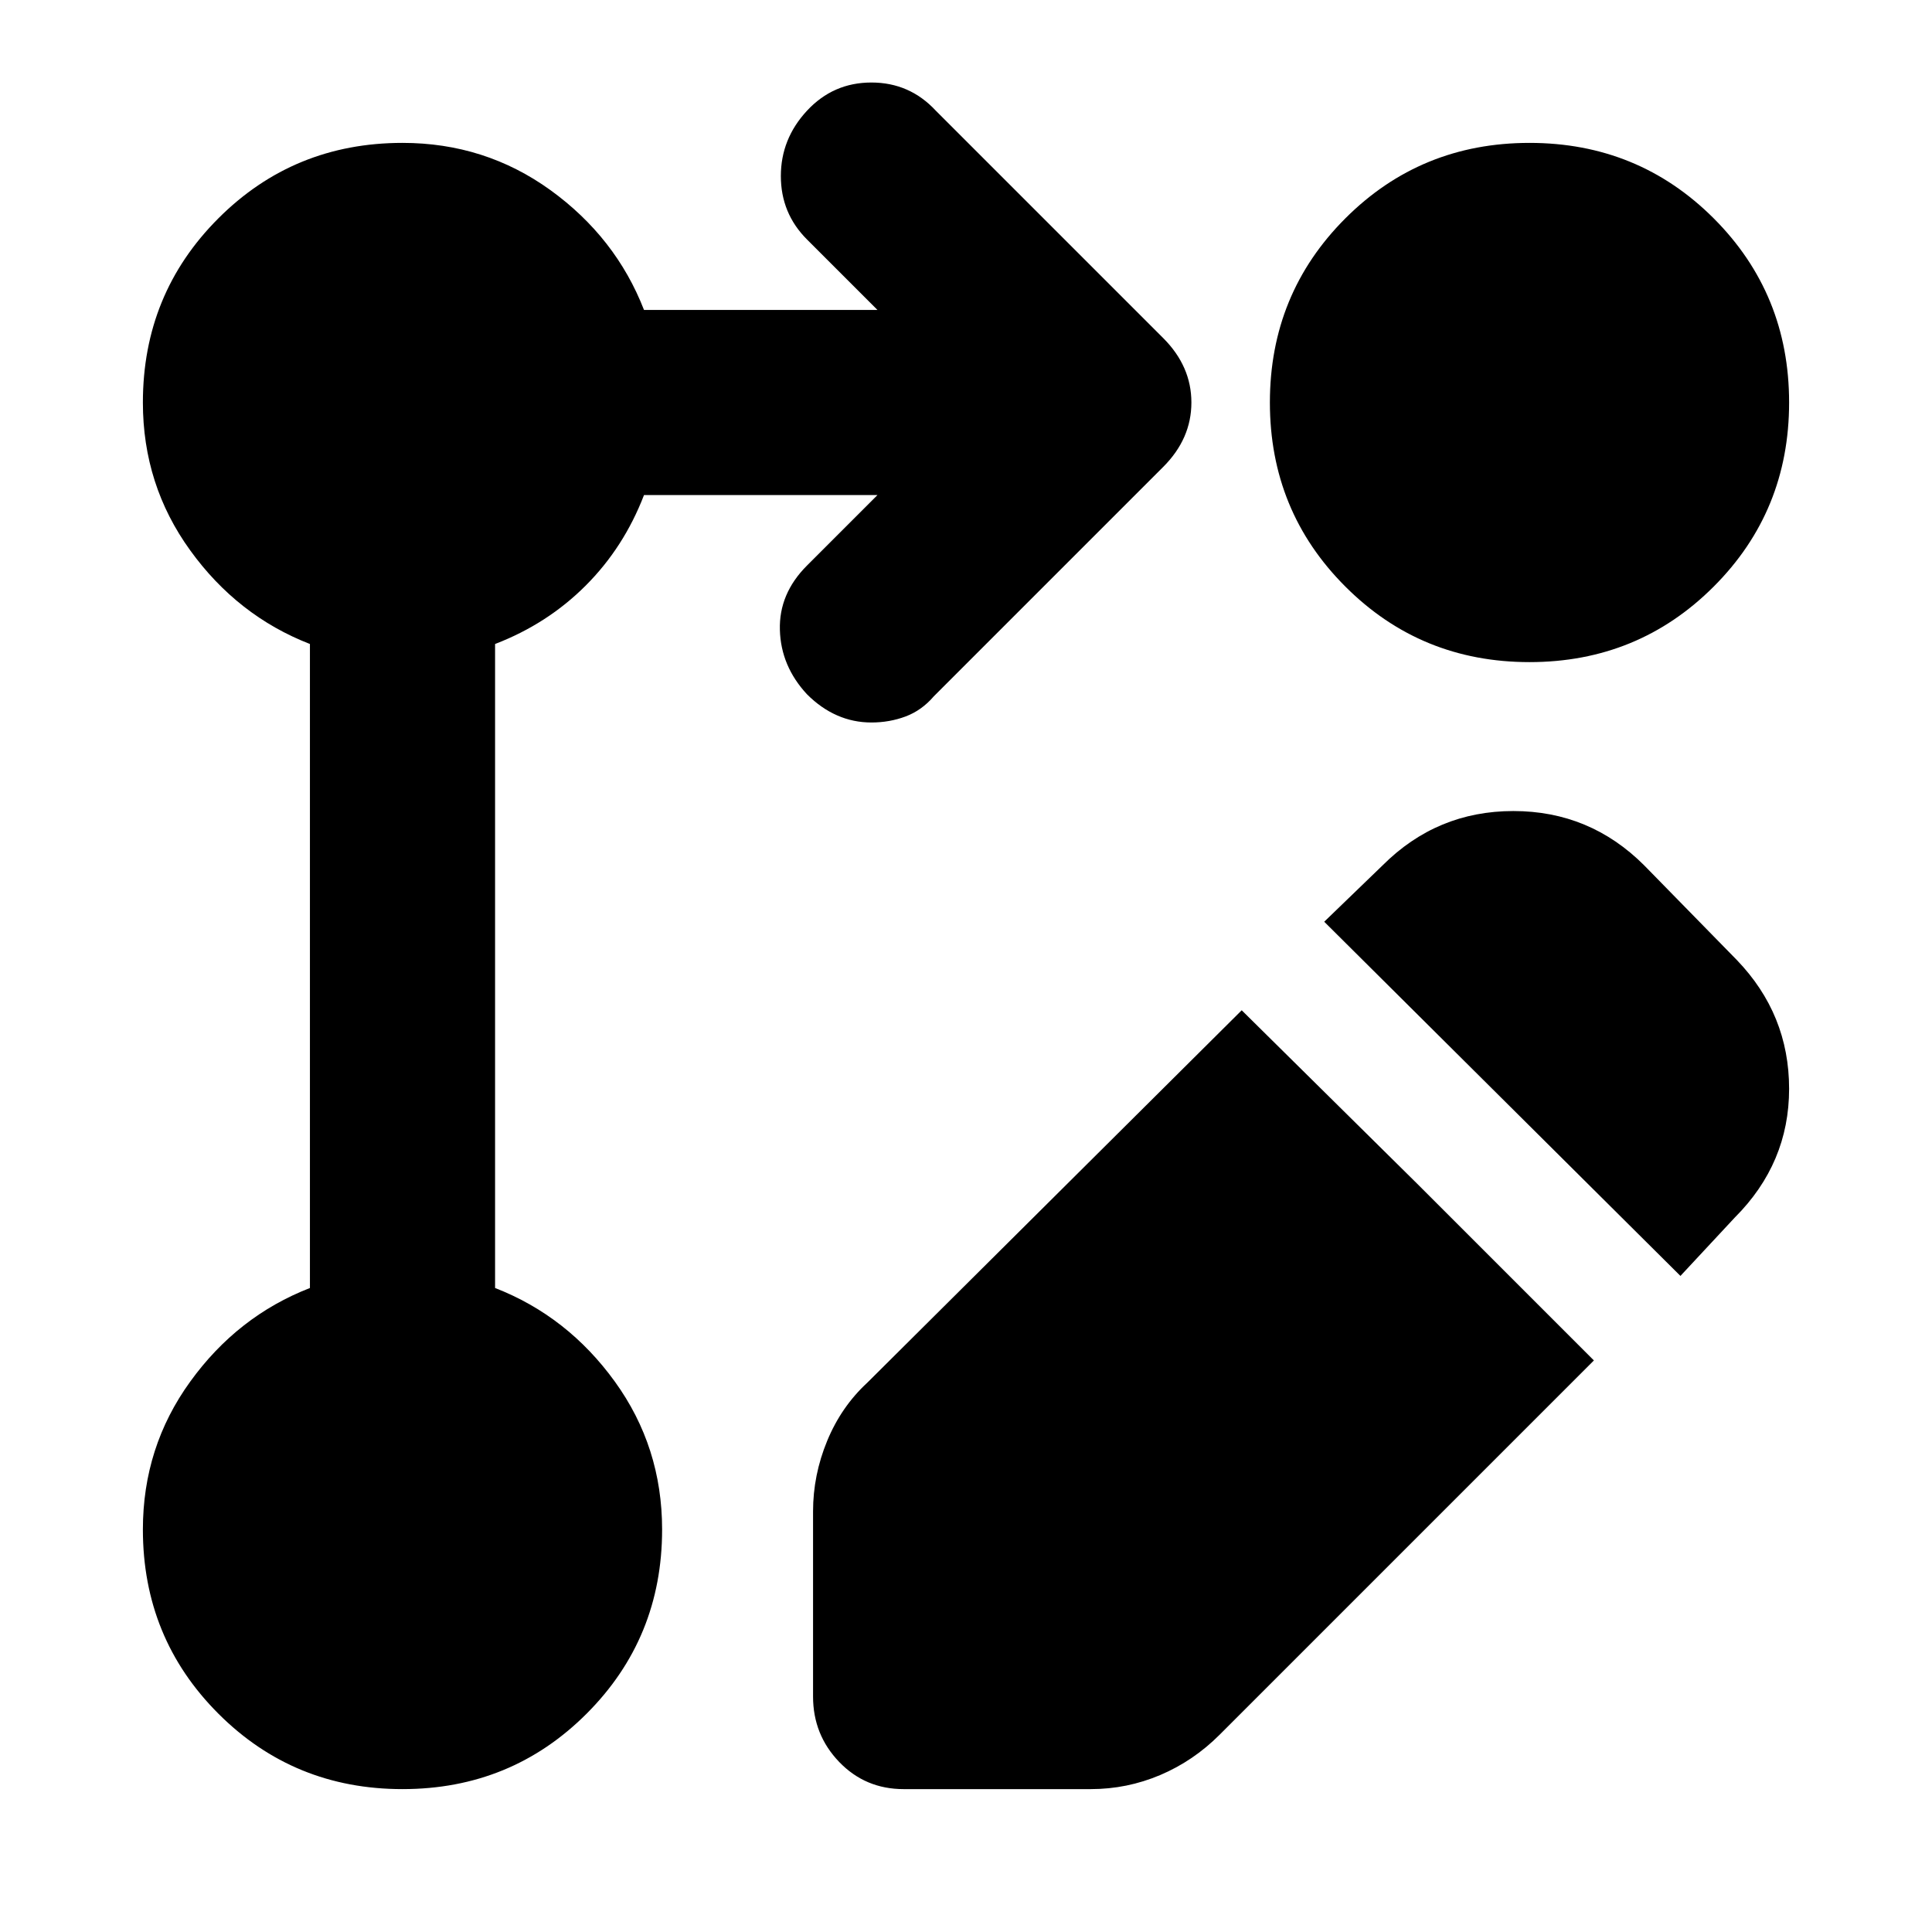 <svg xmlns="http://www.w3.org/2000/svg" height="24" width="24"><path d="M5 22.225q-1.35 0-2.287-.937-.938-.938-.938-2.288 0-1.025.588-1.837Q2.95 16.35 3.85 16V8q-.9-.35-1.487-1.163Q1.775 6.025 1.775 5q0-1.35.938-2.288Q3.65 1.775 5 1.775q1.025 0 1.838.587Q7.65 2.95 8 3.85h2.9l-.875-.875Q9.7 2.65 9.7 2.187q0-.462.325-.812.325-.35.8-.35.475 0 .8.35L14.45 4.2q.35.35.35.8 0 .45-.35.8L11.6 8.65q-.15.175-.35.25-.2.075-.425.075-.225 0-.425-.088-.2-.087-.375-.262-.325-.35-.337-.8-.013-.45.337-.8l.875-.875H8q-.25.65-.725 1.125T6.15 8v8q.9.35 1.488 1.163.587.812.587 1.837 0 1.35-.938 2.288-.937.937-2.287.937Zm14-20.45q1.35 0 2.288.937.937.938.937 2.288 0 1.35-.937 2.287-.938.938-2.288.938-1.35 0-2.287-.938-.938-.937-.938-2.287 0-1.35.938-2.288.937-.937 2.287-.937ZM15.425 12.55 17.6 14.7l2.2 2.2-4.65 4.65q-.325.325-.737.5-.413.175-.863.175h-2.325q-.475 0-.8-.337-.325-.338-.325-.813v-2.3q0-.45.175-.875t.5-.725Zm5.45 3.3-4.425-4.4.725-.7q.675-.675 1.625-.675t1.625.675l1.15 1.175q.65.675.65 1.6t-.675 1.6Z"/></svg>